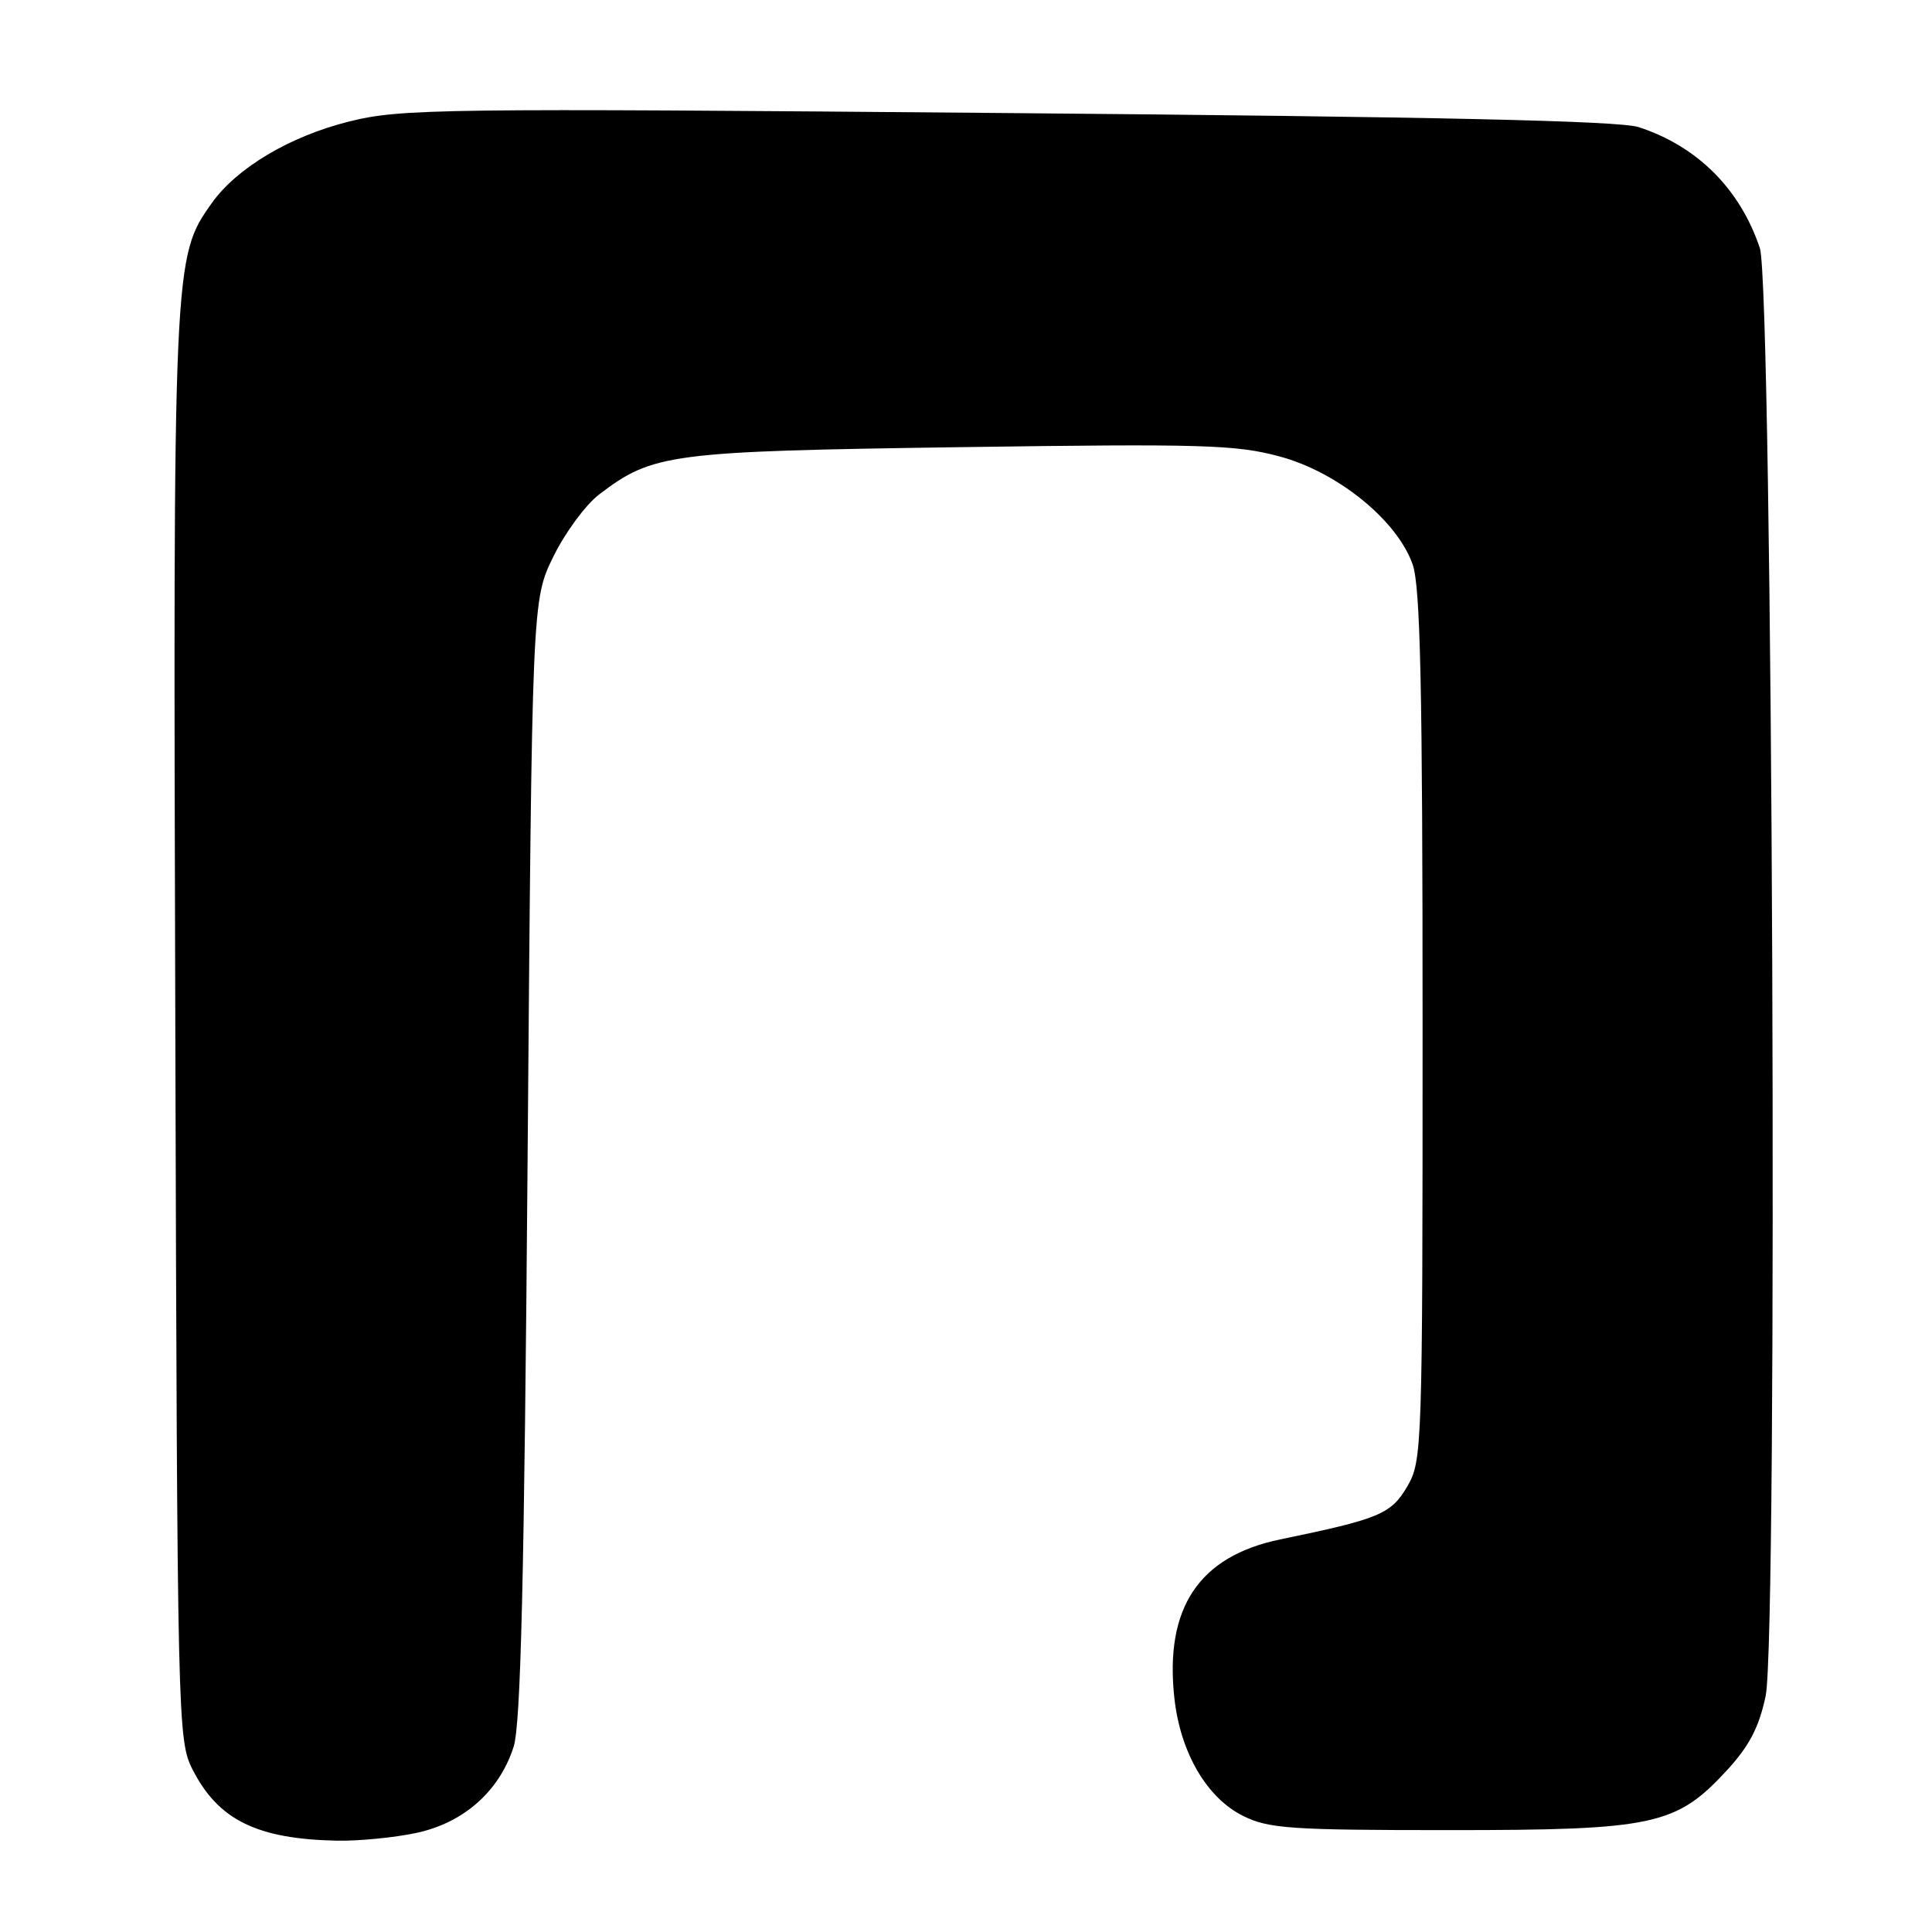 <?xml version="1.0" encoding="UTF-8" standalone="no"?>
<!DOCTYPE svg PUBLIC "-//W3C//DTD SVG 1.1//EN" "http://www.w3.org/Graphics/SVG/1.1/DTD/svg11.dtd" >
<svg xmlns="http://www.w3.org/2000/svg" xmlns:xlink="http://www.w3.org/1999/xlink" version="1.1" viewBox="0 0 256 256">
 <g >
 <path fill="currentColor"
d=" M 55.18 242.87 C 61.46 241.52 66.17 237.35 68.06 231.45 C 69.01 228.48 69.47 209.08 69.91 153.50 C 70.50 79.50 70.50 79.50 73.33 73.74 C 74.88 70.57 77.61 66.87 79.40 65.51 C 86.51 60.09 88.69 59.80 127.31 59.25 C 159.31 58.79 163.81 58.92 169.58 60.49 C 177.28 62.57 185.11 68.93 187.18 74.78 C 188.21 77.69 188.50 90.99 188.50 136.00 C 188.50 192.11 188.45 193.58 186.46 196.98 C 184.31 200.63 182.80 201.26 169.63 203.98 C 158.87 206.21 154.30 213.06 155.61 225.00 C 156.40 232.22 159.90 238.23 164.72 240.62 C 168.10 242.30 171.01 242.50 192.00 242.50 C 219.17 242.50 222.10 241.87 228.82 234.58 C 231.80 231.34 233.09 228.86 233.96 224.71 C 235.61 216.73 234.89 38.01 233.19 32.88 C 230.57 25.04 224.90 19.37 217.12 16.84 C 214.54 16.01 190.40 15.47 133.50 14.98 C 58.14 14.33 53.08 14.39 46.23 16.11 C 38.42 18.06 31.39 22.24 28.07 26.90 C 22.95 34.10 22.93 34.47 23.23 136.12 C 23.49 228.24 23.55 230.59 25.50 234.44 C 28.91 241.16 34.05 243.69 44.70 243.90 C 47.56 243.95 52.28 243.49 55.18 242.87 Z "/>
</g>
</svg>